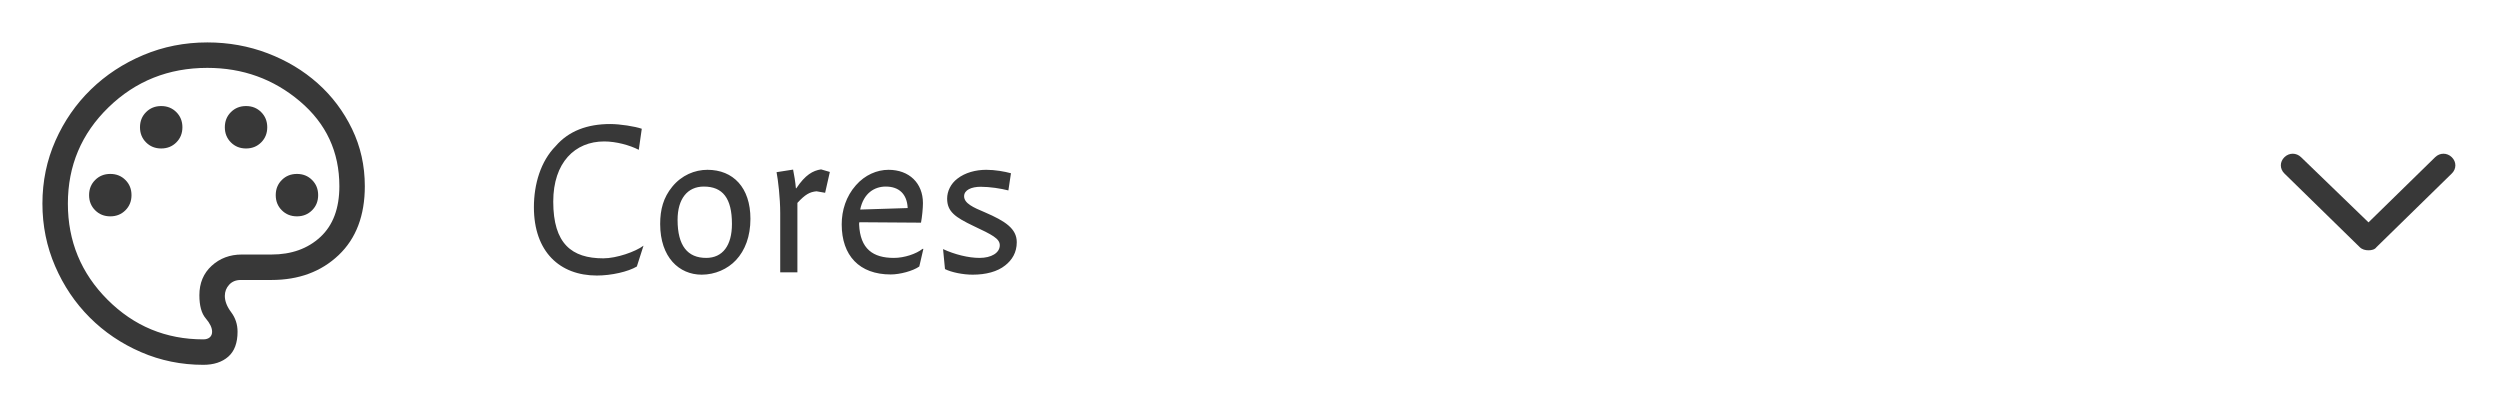 <svg width="221" height="36" viewBox="0 0 221 36" fill="none" xmlns="http://www.w3.org/2000/svg">
<g clip-path="url(#clip0_2204_7040)">
<path d="M52.763 24.357C49.477 24.357 47.197 22.248 47.197 18.316C47.197 16.264 47.805 14.251 49.116 12.921C50.274 11.572 51.927 10.964 53.941 10.964C54.815 10.964 56.126 11.173 56.733 11.382L56.468 13.244C55.651 12.826 54.454 12.503 53.409 12.503C50.825 12.503 48.907 14.365 48.907 17.822C48.907 21.546 50.54 22.837 53.333 22.837C54.511 22.837 56.183 22.248 56.886 21.717L56.297 23.559C55.537 24.015 54.055 24.357 52.763 24.357ZM62.026 24.281C60.05 24.281 58.359 22.761 58.359 19.798C58.359 18.525 58.644 17.461 59.423 16.511C60.259 15.485 61.418 15.011 62.538 15.011C64.818 15.011 66.338 16.587 66.338 19.342C66.338 20.9 65.863 22.134 65.065 22.989C64.324 23.787 63.203 24.281 62.026 24.281ZM62.425 22.799C63.887 22.799 64.704 21.698 64.704 19.798C64.704 17.518 63.887 16.492 62.215 16.492C60.772 16.492 59.898 17.575 59.898 19.437C59.898 21.736 60.791 22.799 62.425 22.799ZM70.49 24.072H68.971V18.848C68.971 17.461 68.781 15.922 68.648 15.22L70.11 14.992C70.186 15.352 70.319 16.131 70.357 16.644H70.395C71.193 15.447 71.858 15.086 72.58 14.973L73.359 15.2L72.941 17.043L72.181 16.91C71.573 16.967 71.174 17.195 70.49 17.936V24.072ZM81.55 22.002H81.626L81.265 23.559C80.695 23.958 79.555 24.262 78.738 24.262C75.964 24.262 74.407 22.59 74.407 19.836C74.407 18.601 74.787 17.366 75.66 16.378C76.458 15.466 77.522 15.011 78.548 15.011C80.372 15.011 81.588 16.188 81.588 17.955C81.588 18.392 81.512 19.19 81.417 19.684L75.964 19.646C75.945 19.703 75.945 19.779 75.945 19.836C76.04 22.02 77.18 22.799 79.023 22.799C79.954 22.799 80.999 22.439 81.55 22.002ZM78.301 16.492C77.313 16.492 76.344 17.062 76.04 18.525L80.239 18.392C80.182 17.157 79.479 16.492 78.301 16.492ZM85.987 24.281C85.113 24.281 84.106 24.072 83.537 23.787L83.366 22.02C84.391 22.495 85.607 22.799 86.595 22.799C87.621 22.799 88.381 22.363 88.381 21.679C88.381 21.09 87.697 20.748 86.082 19.988C84.448 19.209 83.727 18.715 83.727 17.556C83.727 16.929 84.031 16.245 84.638 15.789C85.322 15.258 86.253 15.011 87.184 15.011C87.982 15.011 88.799 15.162 89.369 15.315L89.141 16.834C88.476 16.663 87.507 16.511 86.69 16.511C85.873 16.511 85.227 16.796 85.227 17.347C85.227 17.974 86.025 18.335 87.07 18.772C88.875 19.551 89.882 20.216 89.882 21.413C89.882 22.325 89.464 22.989 88.856 23.464C88.172 24.015 87.146 24.281 85.987 24.281Z" fill="#383838"/>
<path d="M209.376 22.126C209.095 22.126 208.815 22.057 208.604 21.852L201.942 15.337C201.521 14.926 201.521 14.309 201.942 13.897C202.363 13.486 202.994 13.486 203.415 13.897L209.376 19.657L215.267 13.897C215.687 13.486 216.319 13.486 216.739 13.897C217.16 14.309 217.16 14.926 216.739 15.337L210.077 21.852C209.937 22.057 209.656 22.126 209.376 22.126Z" fill="#383838"/>
<mask id="mask0_2204_7040" style="mask-type:alpha" maskUnits="userSpaceOnUse" x="0" y="0" width="36" height="36">
<rect width="36" height="36" fill="#D9D9D9"/>
</mask>
<g mask="url(#mask0_2204_7040)">
<path d="M17.971 32.25C16.027 32.25 14.19 31.875 12.462 31.126C10.733 30.377 9.223 29.358 7.933 28.067C6.642 26.777 5.623 25.265 4.874 23.531C4.125 21.798 3.75 19.954 3.75 18C3.75 16.021 4.135 14.165 4.904 12.431C5.673 10.698 6.718 9.189 8.038 7.907C9.358 6.624 10.902 5.611 12.671 4.866C14.439 4.122 16.325 3.75 18.329 3.75C20.204 3.75 21.981 4.07 23.66 4.709C25.338 5.349 26.813 6.234 28.083 7.364C29.353 8.495 30.365 9.839 31.119 11.396C31.873 12.952 32.25 14.64 32.25 16.46C32.25 19.056 31.478 21.087 29.935 22.552C28.392 24.017 26.413 24.75 24 24.75H21.283C20.856 24.75 20.514 24.889 20.259 25.168C20.003 25.447 19.875 25.777 19.875 26.158C19.875 26.621 20.062 27.103 20.438 27.603C20.812 28.103 21 28.677 21 29.325C21 30.315 20.726 31.05 20.178 31.53C19.63 32.01 18.894 32.25 17.971 32.25ZM9.75 19.125C10.285 19.125 10.731 18.946 11.088 18.588C11.446 18.231 11.625 17.785 11.625 17.25C11.625 16.715 11.446 16.269 11.088 15.912C10.731 15.554 10.285 15.375 9.75 15.375C9.215 15.375 8.769 15.554 8.412 15.912C8.054 16.269 7.875 16.715 7.875 17.25C7.875 17.785 8.054 18.231 8.412 18.588C8.769 18.946 9.215 19.125 9.75 19.125ZM14.25 13.125C14.785 13.125 15.231 12.946 15.588 12.588C15.946 12.231 16.125 11.785 16.125 11.25C16.125 10.715 15.946 10.269 15.588 9.912C15.231 9.554 14.785 9.375 14.25 9.375C13.715 9.375 13.269 9.554 12.912 9.912C12.554 10.269 12.375 10.715 12.375 11.25C12.375 11.785 12.554 12.231 12.912 12.588C13.269 12.946 13.715 13.125 14.25 13.125ZM21.75 13.125C22.285 13.125 22.731 12.946 23.088 12.588C23.446 12.231 23.625 11.785 23.625 11.25C23.625 10.715 23.446 10.269 23.088 9.912C22.731 9.554 22.285 9.375 21.75 9.375C21.215 9.375 20.769 9.554 20.412 9.912C20.054 10.269 19.875 10.715 19.875 11.25C19.875 11.785 20.054 12.231 20.412 12.588C20.769 12.946 21.215 13.125 21.75 13.125ZM26.25 19.125C26.785 19.125 27.231 18.946 27.588 18.588C27.946 18.231 28.125 17.785 28.125 17.25C28.125 16.715 27.946 16.269 27.588 15.912C27.231 15.554 26.785 15.375 26.25 15.375C25.715 15.375 25.269 15.554 24.912 15.912C24.554 16.269 24.375 16.715 24.375 17.25C24.375 17.785 24.554 18.231 24.912 18.588C25.269 18.946 25.715 19.125 26.25 19.125ZM17.971 30C18.215 30 18.406 29.94 18.544 29.82C18.681 29.7 18.75 29.535 18.75 29.325C18.75 28.975 18.562 28.582 18.188 28.145C17.812 27.709 17.625 27.025 17.625 26.094C17.625 25.025 17.988 24.159 18.712 23.495C19.438 22.832 20.325 22.5 21.375 22.5H24C25.765 22.5 27.207 21.983 28.324 20.948C29.441 19.913 30 18.417 30 16.46C30 13.425 28.837 10.923 26.51 8.954C24.183 6.985 21.456 6 18.329 6C14.9 6 11.988 7.162 9.593 9.487C7.198 11.812 6 14.65 6 18C6 21.325 7.169 24.156 9.506 26.494C11.844 28.831 14.665 30 17.971 30Z" fill="#383838"/>
</g>
</g>
<defs>
<clipPath id="clip0_2204_7040">
<rect width="220.109" height="36" fill="white"/>
</clipPath>
</defs>
</svg>

